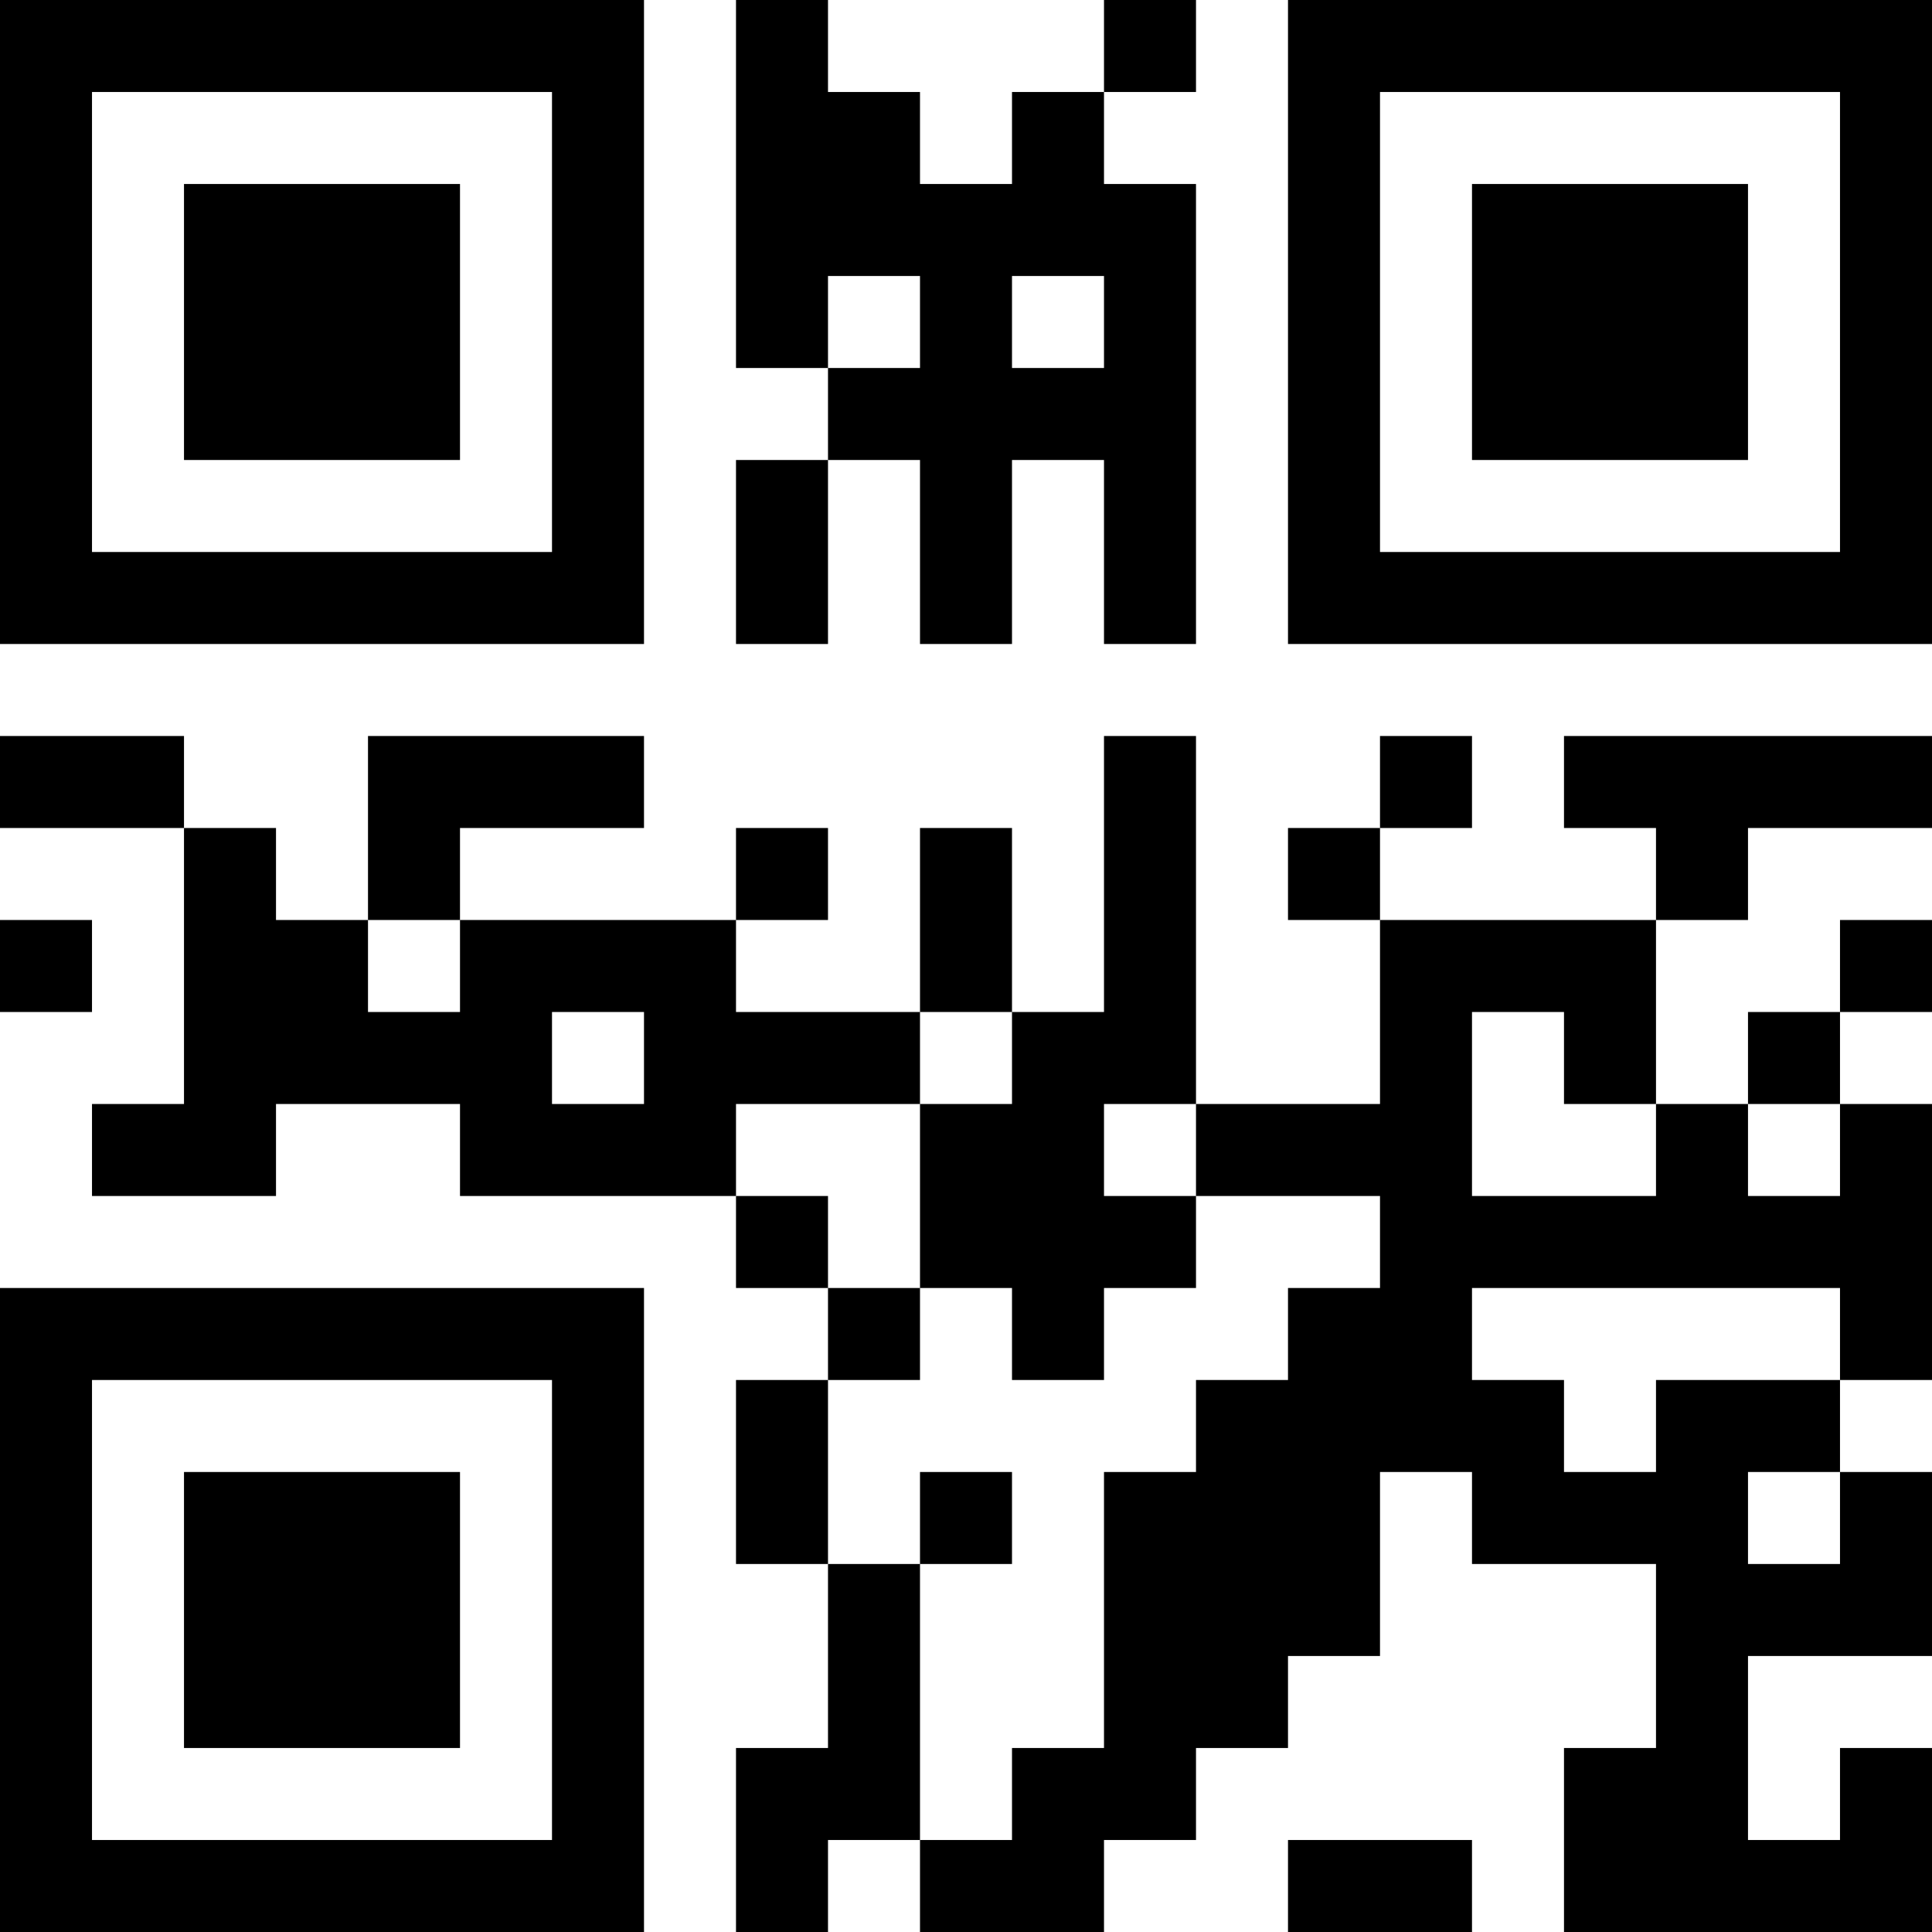 <?xml version='1.0' encoding='UTF-8'?>
<svg width="21mm" height="21mm" version="1.1" viewBox="0 0 21 21" xmlns="http://www.w3.org/2000/svg"><path d="M0,0H1V1H0zM1,0H2V1H1zM2,0H3V1H2zM3,0H4V1H3zM4,0H5V1H4zM5,0H6V1H5zM6,0H7V1H6zM8,0H9V1H8zM12,0H13V1H12zM14,0H15V1H14zM15,0H16V1H15zM16,0H17V1H16zM17,0H18V1H17zM18,0H19V1H18zM19,0H20V1H19zM20,0H21V1H20zM0,1H1V2H0zM6,1H7V2H6zM8,1H9V2H8zM9,1H10V2H9zM11,1H12V2H11zM14,1H15V2H14zM20,1H21V2H20zM0,2H1V3H0zM2,2H3V3H2zM3,2H4V3H3zM4,2H5V3H4zM6,2H7V3H6zM8,2H9V3H8zM9,2H10V3H9zM10,2H11V3H10zM11,2H12V3H11zM12,2H13V3H12zM14,2H15V3H14zM16,2H17V3H16zM17,2H18V3H17zM18,2H19V3H18zM20,2H21V3H20zM0,3H1V4H0zM2,3H3V4H2zM3,3H4V4H3zM4,3H5V4H4zM6,3H7V4H6zM8,3H9V4H8zM10,3H11V4H10zM12,3H13V4H12zM14,3H15V4H14zM16,3H17V4H16zM17,3H18V4H17zM18,3H19V4H18zM20,3H21V4H20zM0,4H1V5H0zM2,4H3V5H2zM3,4H4V5H3zM4,4H5V5H4zM6,4H7V5H6zM9,4H10V5H9zM10,4H11V5H10zM11,4H12V5H11zM12,4H13V5H12zM14,4H15V5H14zM16,4H17V5H16zM17,4H18V5H17zM18,4H19V5H18zM20,4H21V5H20zM0,5H1V6H0zM6,5H7V6H6zM8,5H9V6H8zM10,5H11V6H10zM12,5H13V6H12zM14,5H15V6H14zM20,5H21V6H20zM0,6H1V7H0zM1,6H2V7H1zM2,6H3V7H2zM3,6H4V7H3zM4,6H5V7H4zM5,6H6V7H5zM6,6H7V7H6zM8,6H9V7H8zM10,6H11V7H10zM12,6H13V7H12zM14,6H15V7H14zM15,6H16V7H15zM16,6H17V7H16zM17,6H18V7H17zM18,6H19V7H18zM19,6H20V7H19zM20,6H21V7H20zM0,8H1V9H0zM1,8H2V9H1zM4,8H5V9H4zM5,8H6V9H5zM6,8H7V9H6zM12,8H13V9H12zM15,8H16V9H15zM17,8H18V9H17zM18,8H19V9H18zM19,8H20V9H19zM20,8H21V9H20zM2,9H3V10H2zM4,9H5V10H4zM8,9H9V10H8zM10,9H11V10H10zM12,9H13V10H12zM14,9H15V10H14zM18,9H19V10H18zM0,10H1V11H0zM2,10H3V11H2zM3,10H4V11H3zM5,10H6V11H5zM6,10H7V11H6zM7,10H8V11H7zM10,10H11V11H10zM12,10H13V11H12zM15,10H16V11H15zM16,10H17V11H16zM17,10H18V11H17zM20,10H21V11H20zM2,11H3V12H2zM3,11H4V12H3zM4,11H5V12H4zM5,11H6V12H5zM7,11H8V12H7zM8,11H9V12H8zM9,11H10V12H9zM11,11H12V12H11zM12,11H13V12H12zM15,11H16V12H15zM17,11H18V12H17zM19,11H20V12H19zM1,12H2V13H1zM2,12H3V13H2zM5,12H6V13H5zM6,12H7V13H6zM7,12H8V13H7zM10,12H11V13H10zM11,12H12V13H11zM13,12H14V13H13zM14,12H15V13H14zM15,12H16V13H15zM18,12H19V13H18zM20,12H21V13H20zM8,13H9V14H8zM10,13H11V14H10zM11,13H12V14H11zM12,13H13V14H12zM15,13H16V14H15zM16,13H17V14H16zM17,13H18V14H17zM18,13H19V14H18zM19,13H20V14H19zM20,13H21V14H20zM0,14H1V15H0zM1,14H2V15H1zM2,14H3V15H2zM3,14H4V15H3zM4,14H5V15H4zM5,14H6V15H5zM6,14H7V15H6zM9,14H10V15H9zM11,14H12V15H11zM14,14H15V15H14zM15,14H16V15H15zM20,14H21V15H20zM0,15H1V16H0zM6,15H7V16H6zM8,15H9V16H8zM13,15H14V16H13zM14,15H15V16H14zM15,15H16V16H15zM16,15H17V16H16zM18,15H19V16H18zM19,15H20V16H19zM0,16H1V17H0zM2,16H3V17H2zM3,16H4V17H3zM4,16H5V17H4zM6,16H7V17H6zM8,16H9V17H8zM10,16H11V17H10zM12,16H13V17H12zM13,16H14V17H13zM14,16H15V17H14zM16,16H17V17H16zM17,16H18V17H17zM18,16H19V17H18zM20,16H21V17H20zM0,17H1V18H0zM2,17H3V18H2zM3,17H4V18H3zM4,17H5V18H4zM6,17H7V18H6zM9,17H10V18H9zM12,17H13V18H12zM13,17H14V18H13zM14,17H15V18H14zM18,17H19V18H18zM19,17H20V18H19zM20,17H21V18H20zM0,18H1V19H0zM2,18H3V19H2zM3,18H4V19H3zM4,18H5V19H4zM6,18H7V19H6zM9,18H10V19H9zM12,18H13V19H12zM13,18H14V19H13zM18,18H19V19H18zM0,19H1V20H0zM6,19H7V20H6zM8,19H9V20H8zM9,19H10V20H9zM11,19H12V20H11zM12,19H13V20H12zM17,19H18V20H17zM18,19H19V20H18zM20,19H21V20H20zM0,20H1V21H0zM1,20H2V21H1zM2,20H3V21H2zM3,20H4V21H3zM4,20H5V21H4zM5,20H6V21H5zM6,20H7V21H6zM8,20H9V21H8zM10,20H11V21H10zM11,20H12V21H11zM14,20H15V21H14zM15,20H16V21H15zM17,20H18V21H17zM18,20H19V21H18zM19,20H20V21H19zM20,20H21V21H20z" id="qr-path" fill="#000000" fill-opacity="1" fill-rule="nonzero" stroke="none" /></svg>
